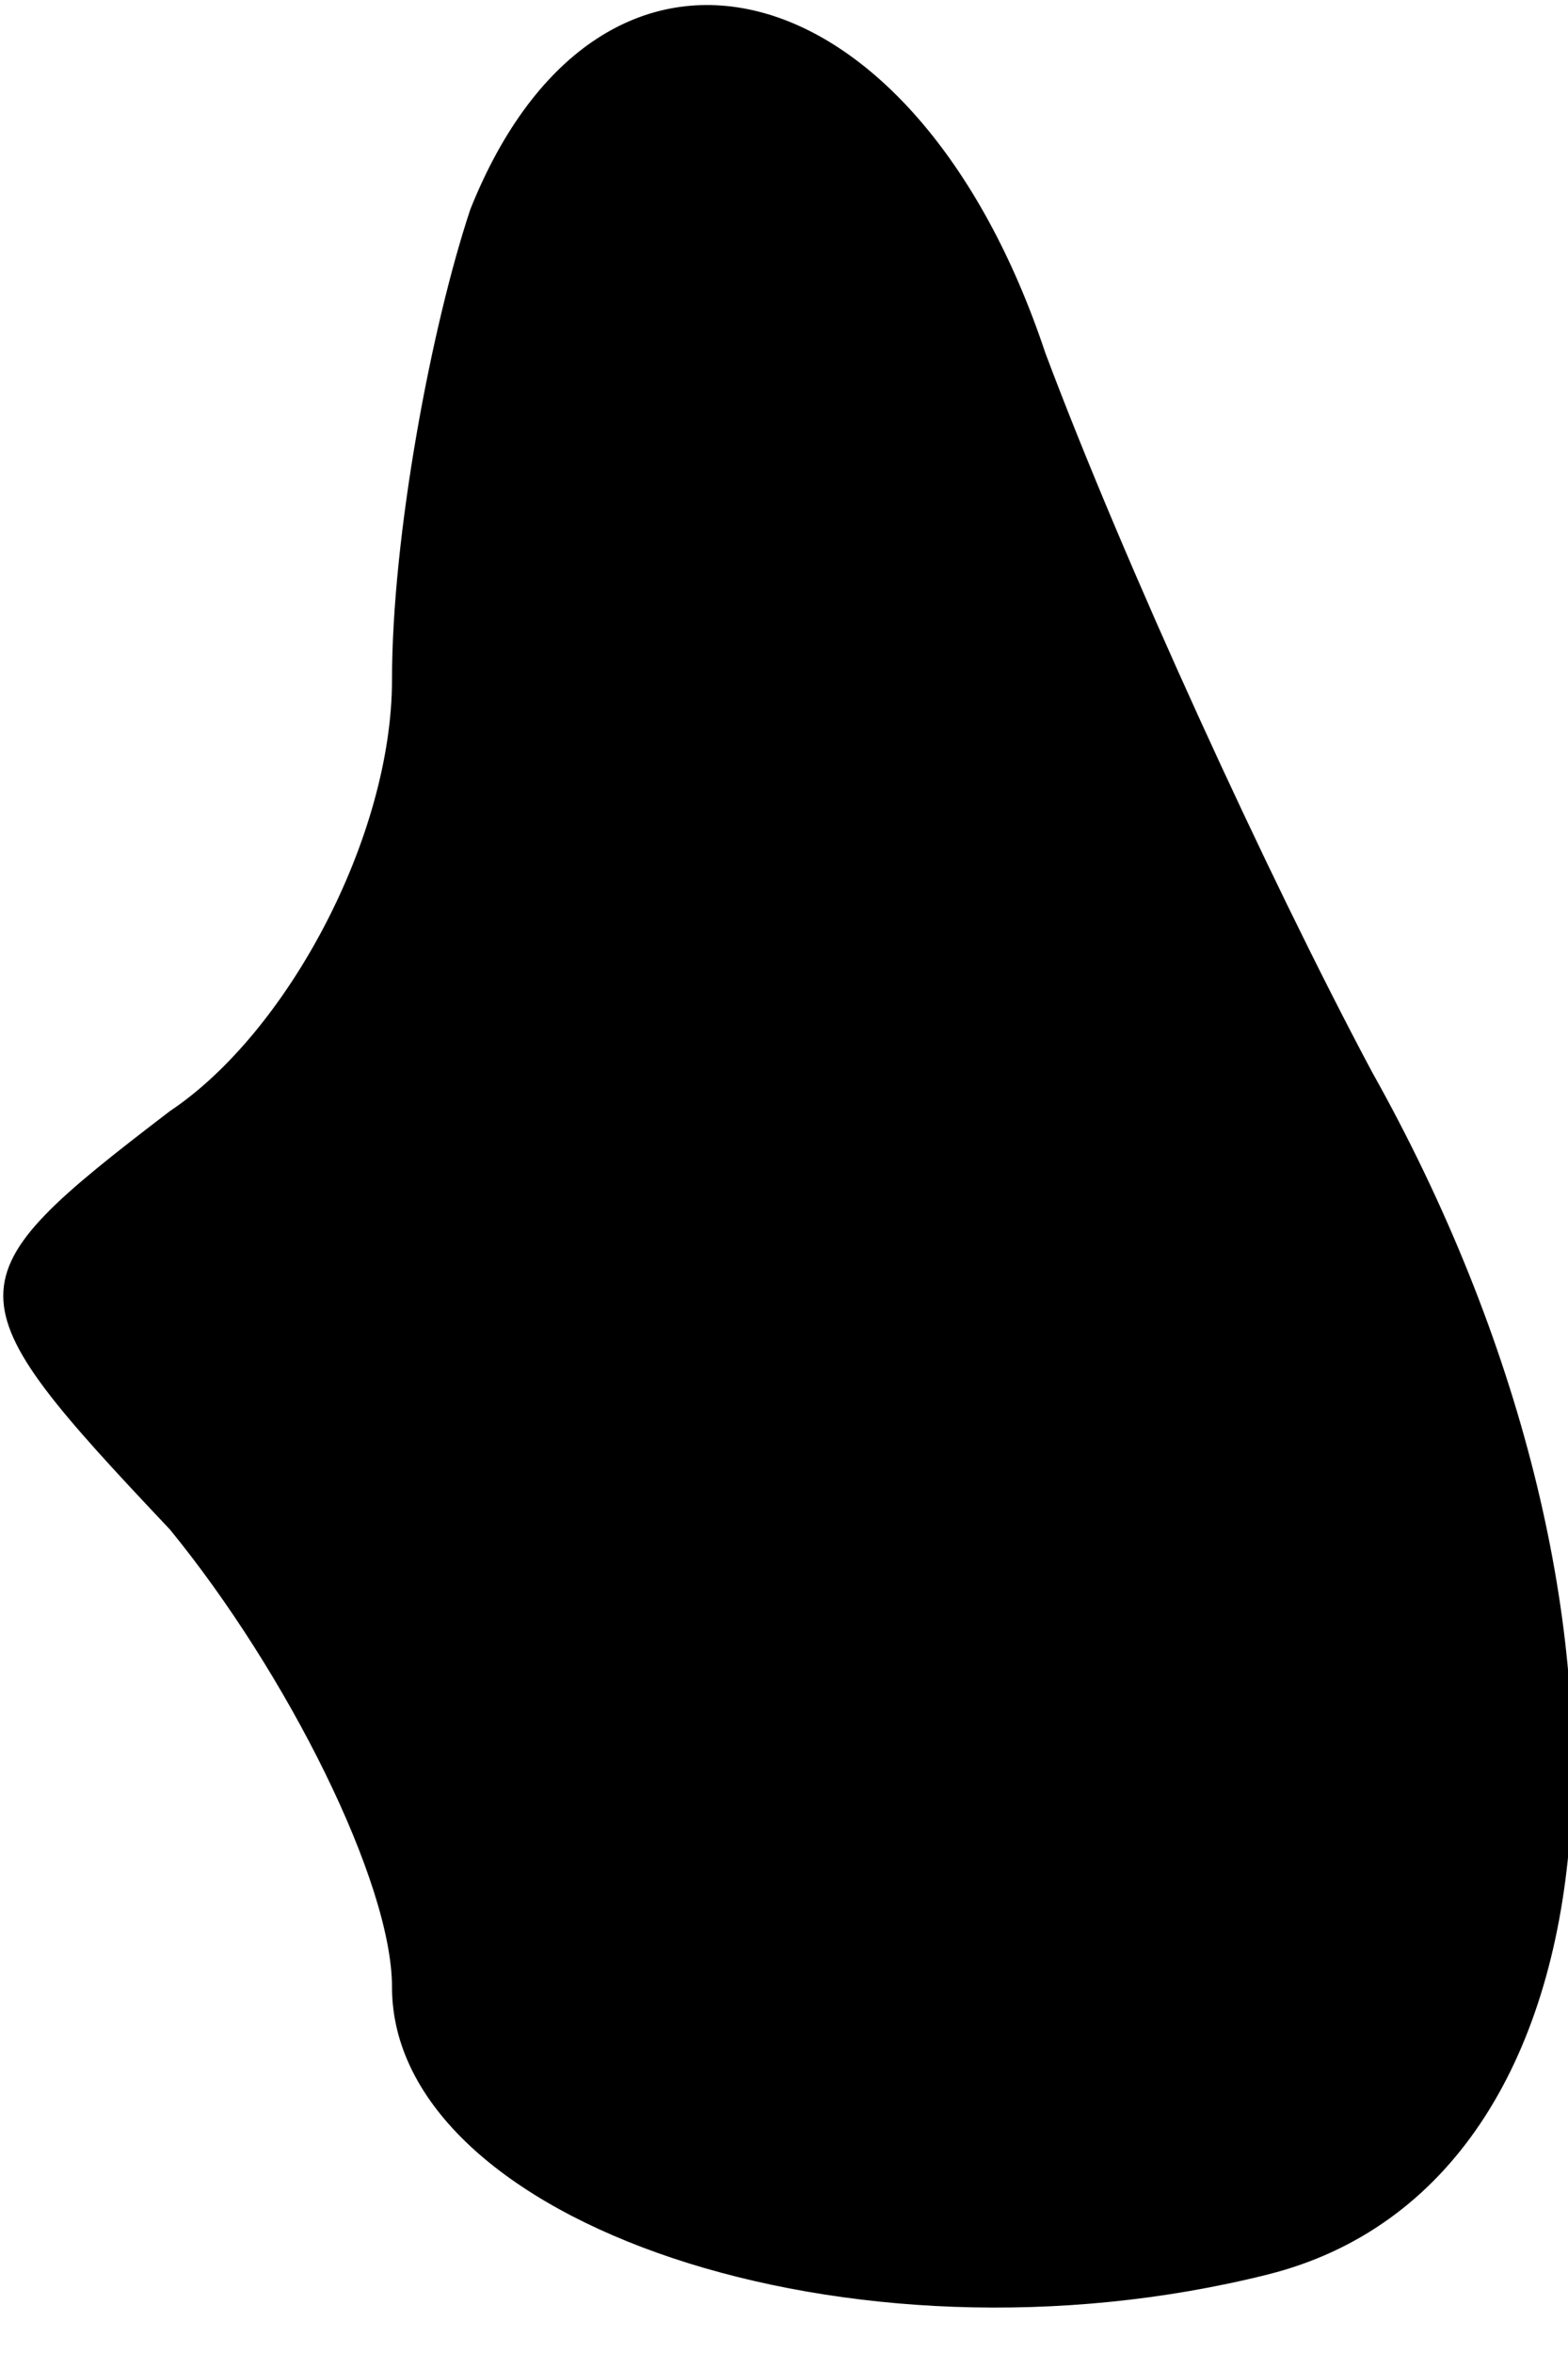 <?xml version="1.0" standalone="no"?>
<!DOCTYPE svg PUBLIC "-//W3C//DTD SVG 20010904//EN"
 "http://www.w3.org/TR/2001/REC-SVG-20010904/DTD/svg10.dtd">
<svg version="1.0" xmlns="http://www.w3.org/2000/svg"
 width="12pt" height="18pt" viewBox="0 0 12 18"
 preserveAspectRatio="xMidYMid meet">
<g transform="translate(0,18) scale(0.1,-0.1)"
fill="#000000" stroke="none">
<path fill="#000000" stroke="none" d="M36 164 c-3 -9 -6 -25 -6 -36 0 -12 -8
-27 -17 -33 -17 -13 -17 -14 0 -32 9 -11 17 -27 17 -35 0 -18 35 -30 67 -22
28 7 31 51 8 92 -8 15 -19 39 -25 55 -10 30 -34 36 -44 11z"/>
</g>
</svg>

